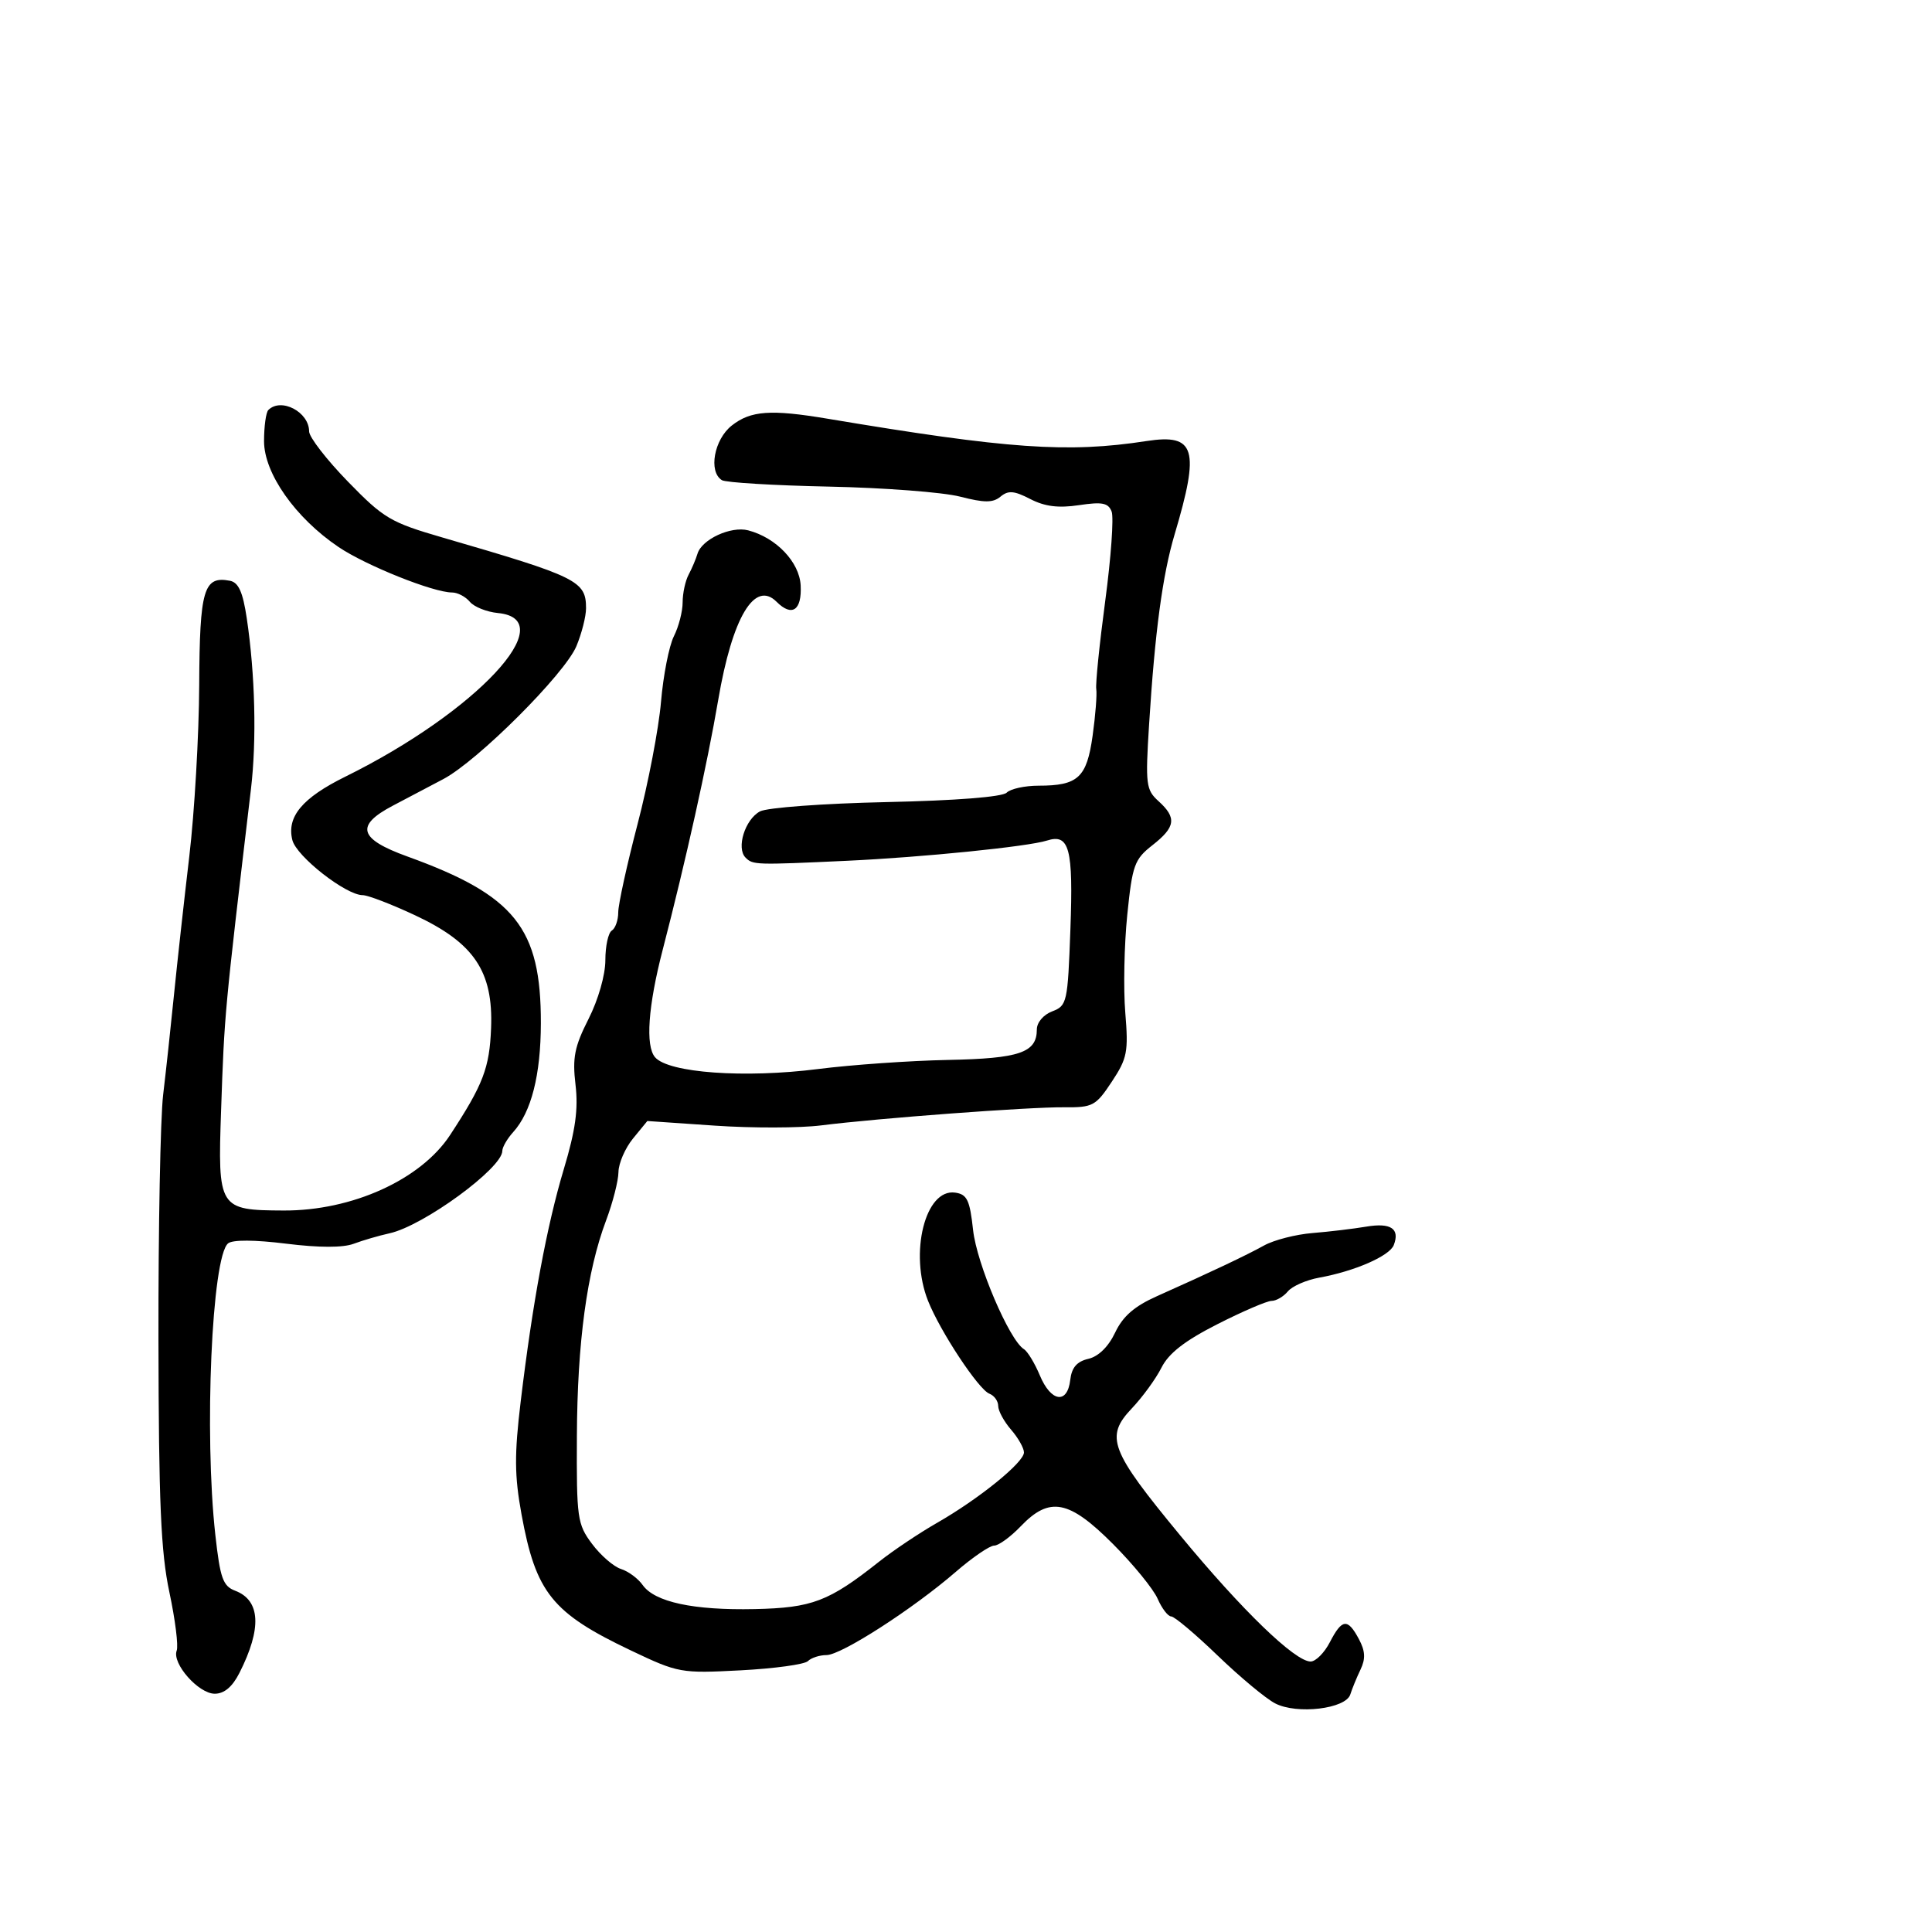 <svg xmlns="http://www.w3.org/2000/svg" width="300" height="300" viewBox="0 0 300 300" version="1.1">
	<path d="M 41.667 63.667 C 41.300 64.033, 41 66.209, 41 68.503 C 41 73.503, 45.866 80.418, 52.568 84.941 C 56.822 87.812, 67.279 92, 70.194 92 C 71.053 92, 72.294 92.649, 72.952 93.442 C 73.610 94.235, 75.578 95.023, 77.324 95.192 C 87.395 96.168, 73.968 110.562, 53.623 120.600 C 46.932 123.901, 44.489 126.827, 45.398 130.450 C 46.035 132.988, 53.714 139, 56.318 139 C 57.120 139, 60.782 140.407, 64.458 142.127 C 73.620 146.415, 76.599 150.837, 76.255 159.643 C 76.013 165.842, 75.031 168.405, 69.892 176.244 C 65.348 183.176, 54.667 188.020, 44.038 187.968 C 33.950 187.919, 33.800 187.678, 34.333 172.348 C 34.859 157.216, 34.830 157.520, 38.971 122.500 C 39.868 114.915, 39.617 104.705, 38.319 96.013 C 37.709 91.923, 37.042 90.439, 35.702 90.181 C 31.626 89.397, 31.003 91.511, 30.933 106.372 C 30.896 114.143, 30.202 126.125, 29.391 133 C 28.579 139.875, 27.510 149.550, 27.013 154.500 C 26.517 159.450, 25.761 166.425, 25.333 170 C 24.905 173.575, 24.577 190.675, 24.604 208 C 24.644 233.318, 24.977 241.018, 26.301 247.234 C 27.208 251.488, 27.719 255.569, 27.438 256.302 C 26.673 258.295, 30.823 263, 33.345 263 C 34.823 263, 36.085 261.934, 37.189 259.750 C 40.681 252.847, 40.452 248.502, 36.517 247.007 C 34.615 246.283, 34.186 245.075, 33.437 238.333 C 31.689 222.592, 32.887 195.169, 35.415 193.071 C 36.113 192.491, 39.542 192.509, 44.443 193.118 C 49.551 193.752, 53.258 193.757, 54.923 193.131 C 56.340 192.598, 58.850 191.866, 60.500 191.503 C 65.743 190.351, 78 181.392, 78 178.712 C 78 178.132, 78.762 176.815, 79.694 175.786 C 82.505 172.680, 83.969 166.917, 83.985 158.899 C 84.014 144.087, 79.976 139.041, 63.250 132.992 C 55.705 130.264, 55.117 128.200, 61 125.105 C 63.200 123.947, 66.726 122.089, 68.836 120.977 C 74.177 118.159, 87.700 104.653, 89.505 100.333 C 90.327 98.366, 91 95.718, 91 94.449 C 91 90.205, 89.680 89.554, 68.756 83.478 C 60.628 81.118, 59.590 80.505, 54.006 74.763 C 50.703 71.366, 48 67.870, 48 66.993 C 48 63.971, 43.648 61.685, 41.667 63.667 M 113.635 66.073 C 110.881 68.239, 109.974 73.248, 112.097 74.560 C 112.700 74.933, 120.183 75.383, 128.727 75.560 C 137.270 75.737, 146.423 76.436, 149.068 77.114 C 152.884 78.092, 154.185 78.091, 155.367 77.111 C 156.562 76.119, 157.474 76.194, 159.982 77.490 C 162.231 78.653, 164.350 78.920, 167.542 78.441 C 171.153 77.900, 172.095 78.085, 172.615 79.438 C 172.965 80.352, 172.518 86.590, 171.621 93.300 C 170.724 100.010, 170.097 106.175, 170.228 107 C 170.358 107.825, 170.103 111.089, 169.660 114.254 C 168.751 120.754, 167.401 122, 161.266 122 C 159.140 122, 156.912 122.488, 156.316 123.084 C 155.651 123.749, 148.428 124.315, 137.615 124.549 C 127.876 124.760, 119.110 125.406, 118.011 125.994 C 115.682 127.240, 114.294 131.694, 115.773 133.173 C 116.910 134.310, 117.279 134.322, 131.500 133.663 C 143.241 133.119, 159.621 131.463, 162.570 130.522 C 166.058 129.408, 166.670 131.725, 166.211 144.317 C 165.797 155.675, 165.687 156.168, 163.390 157.042 C 162.026 157.560, 161 158.767, 161 159.853 C 161 163.455, 158.334 164.368, 147.170 164.587 C 141.302 164.703, 132.246 165.337, 127.047 165.997 C 115.604 167.450, 103.825 166.601, 101.720 164.173 C 100.197 162.416, 100.635 156.224, 102.899 147.500 C 106.472 133.731, 109.828 118.626, 111.528 108.666 C 113.713 95.861, 117.180 90.037, 120.588 93.445 C 122.976 95.833, 124.525 94.782, 124.327 90.911 C 124.142 87.283, 120.524 83.485, 116.173 82.351 C 113.502 81.655, 108.973 83.746, 108.306 85.984 C 108.057 86.818, 107.437 88.281, 106.927 89.236 C 106.417 90.191, 106 92.126, 106 93.536 C 106 94.946, 105.388 97.314, 104.639 98.800 C 103.891 100.285, 102.991 104.875, 102.639 109 C 102.288 113.125, 100.650 121.662, 99 127.971 C 97.350 134.280, 96 140.441, 96 141.662 C 96 142.883, 95.550 144.160, 95 144.500 C 94.450 144.840, 94 146.906, 94 149.092 C 94 151.396, 92.901 155.236, 91.384 158.229 C 89.204 162.530, 88.868 164.235, 89.366 168.443 C 89.814 172.221, 89.359 175.511, 87.562 181.497 C 84.910 190.332, 82.706 202.200, 80.852 217.632 C 79.862 225.869, 79.886 229.142, 80.978 235.132 C 83.202 247.330, 85.723 250.465, 98 256.300 C 105.330 259.784, 105.715 259.854, 115 259.369 C 120.225 259.096, 124.928 258.452, 125.450 257.937 C 125.973 257.421, 127.272 257, 128.337 257 C 130.631 257, 141.750 249.842, 148.409 244.079 C 151.001 241.835, 153.685 240, 154.374 240 C 155.062 240, 156.919 238.650, 158.500 237 C 162.981 232.323, 165.990 232.901, 172.821 239.750 C 175.975 242.912, 179.096 246.737, 179.756 248.250 C 180.417 249.762, 181.366 251, 181.865 251 C 182.364 251, 185.608 253.732, 189.074 257.072 C 192.541 260.411, 196.558 263.755, 198.003 264.501 C 201.399 266.258, 208.972 265.353, 209.677 263.107 C 209.954 262.223, 210.667 260.488, 211.260 259.250 C 212.066 257.567, 212.001 256.370, 211 254.500 C 209.261 251.251, 208.389 251.348, 206.500 255 C 205.647 256.650, 204.302 258, 203.511 258 C 201.086 258, 192.862 250.047, 183.268 238.424 C 172.340 225.185, 171.553 223.115, 175.762 218.678 C 177.420 216.930, 179.487 214.089, 180.355 212.363 C 181.481 210.126, 183.973 208.191, 189.047 205.613 C 192.959 203.626, 196.743 202, 197.457 202 C 198.171 202, 199.305 201.337, 199.978 200.526 C 200.651 199.716, 202.843 198.755, 204.850 198.392 C 210.364 197.393, 215.775 195.028, 216.426 193.332 C 217.403 190.785, 215.973 189.829, 212.147 190.473 C 210.141 190.810, 206.382 191.258, 203.793 191.468 C 201.205 191.678, 197.830 192.544, 196.293 193.393 C 193.415 194.983, 188.100 197.499, 179.657 201.267 C 176.141 202.837, 174.360 204.387, 173.157 206.924 C 172.117 209.117, 170.569 210.635, 169 210.999 C 167.211 211.414, 166.410 212.349, 166.184 214.290 C 165.739 218.094, 163.192 217.705, 161.464 213.568 C 160.676 211.681, 159.563 209.848, 158.993 209.496 C 156.728 208.096, 151.672 196.247, 151.100 191 C 150.590 186.329, 150.170 185.453, 148.313 185.189 C 143.673 184.528, 141.156 194.586, 144.107 202 C 146.005 206.768, 151.953 215.768, 153.632 216.412 C 154.384 216.701, 155 217.557, 155 218.316 C 155 219.074, 155.900 220.732, 157 222 C 158.100 223.268, 159 224.858, 159 225.533 C 159 227.084, 152.022 232.739, 145.500 236.471 C 142.750 238.044, 138.700 240.757, 136.500 242.499 C 128.685 248.685, 126.108 249.667, 117.175 249.858 C 107.676 250.062, 101.652 248.765, 99.787 246.115 C 99.079 245.109, 97.569 243.993, 96.431 243.633 C 95.292 243.274, 93.271 241.522, 91.938 239.740 C 89.644 236.673, 89.518 235.779, 89.579 223 C 89.648 208.412, 91.138 197.408, 94.116 189.500 C 95.152 186.750, 96.015 183.375, 96.035 182 C 96.056 180.625, 97.073 178.278, 98.296 176.785 L 100.519 174.070 111.014 174.789 C 116.786 175.184, 124.207 175.167, 127.504 174.751 C 136.369 173.632, 159.791 171.885, 165.242 171.937 C 169.687 171.979, 170.150 171.731, 172.636 167.974 C 175.041 164.340, 175.236 163.341, 174.733 157.234 C 174.429 153.530, 174.567 146.704, 175.041 142.064 C 175.832 134.316, 176.151 133.433, 178.951 131.241 C 182.546 128.428, 182.746 126.985, 179.901 124.410 C 177.945 122.640, 177.844 121.825, 178.429 112.505 C 179.330 98.133, 180.517 89.286, 182.388 83 C 186.345 69.708, 185.628 67.316, 178.039 68.485 C 165.804 70.370, 156.597 69.725, 128.500 65.017 C 119.684 63.540, 116.574 63.761, 113.635 66.073" stroke="none" fill="black" fill-rule="evenodd"/>
</svg>